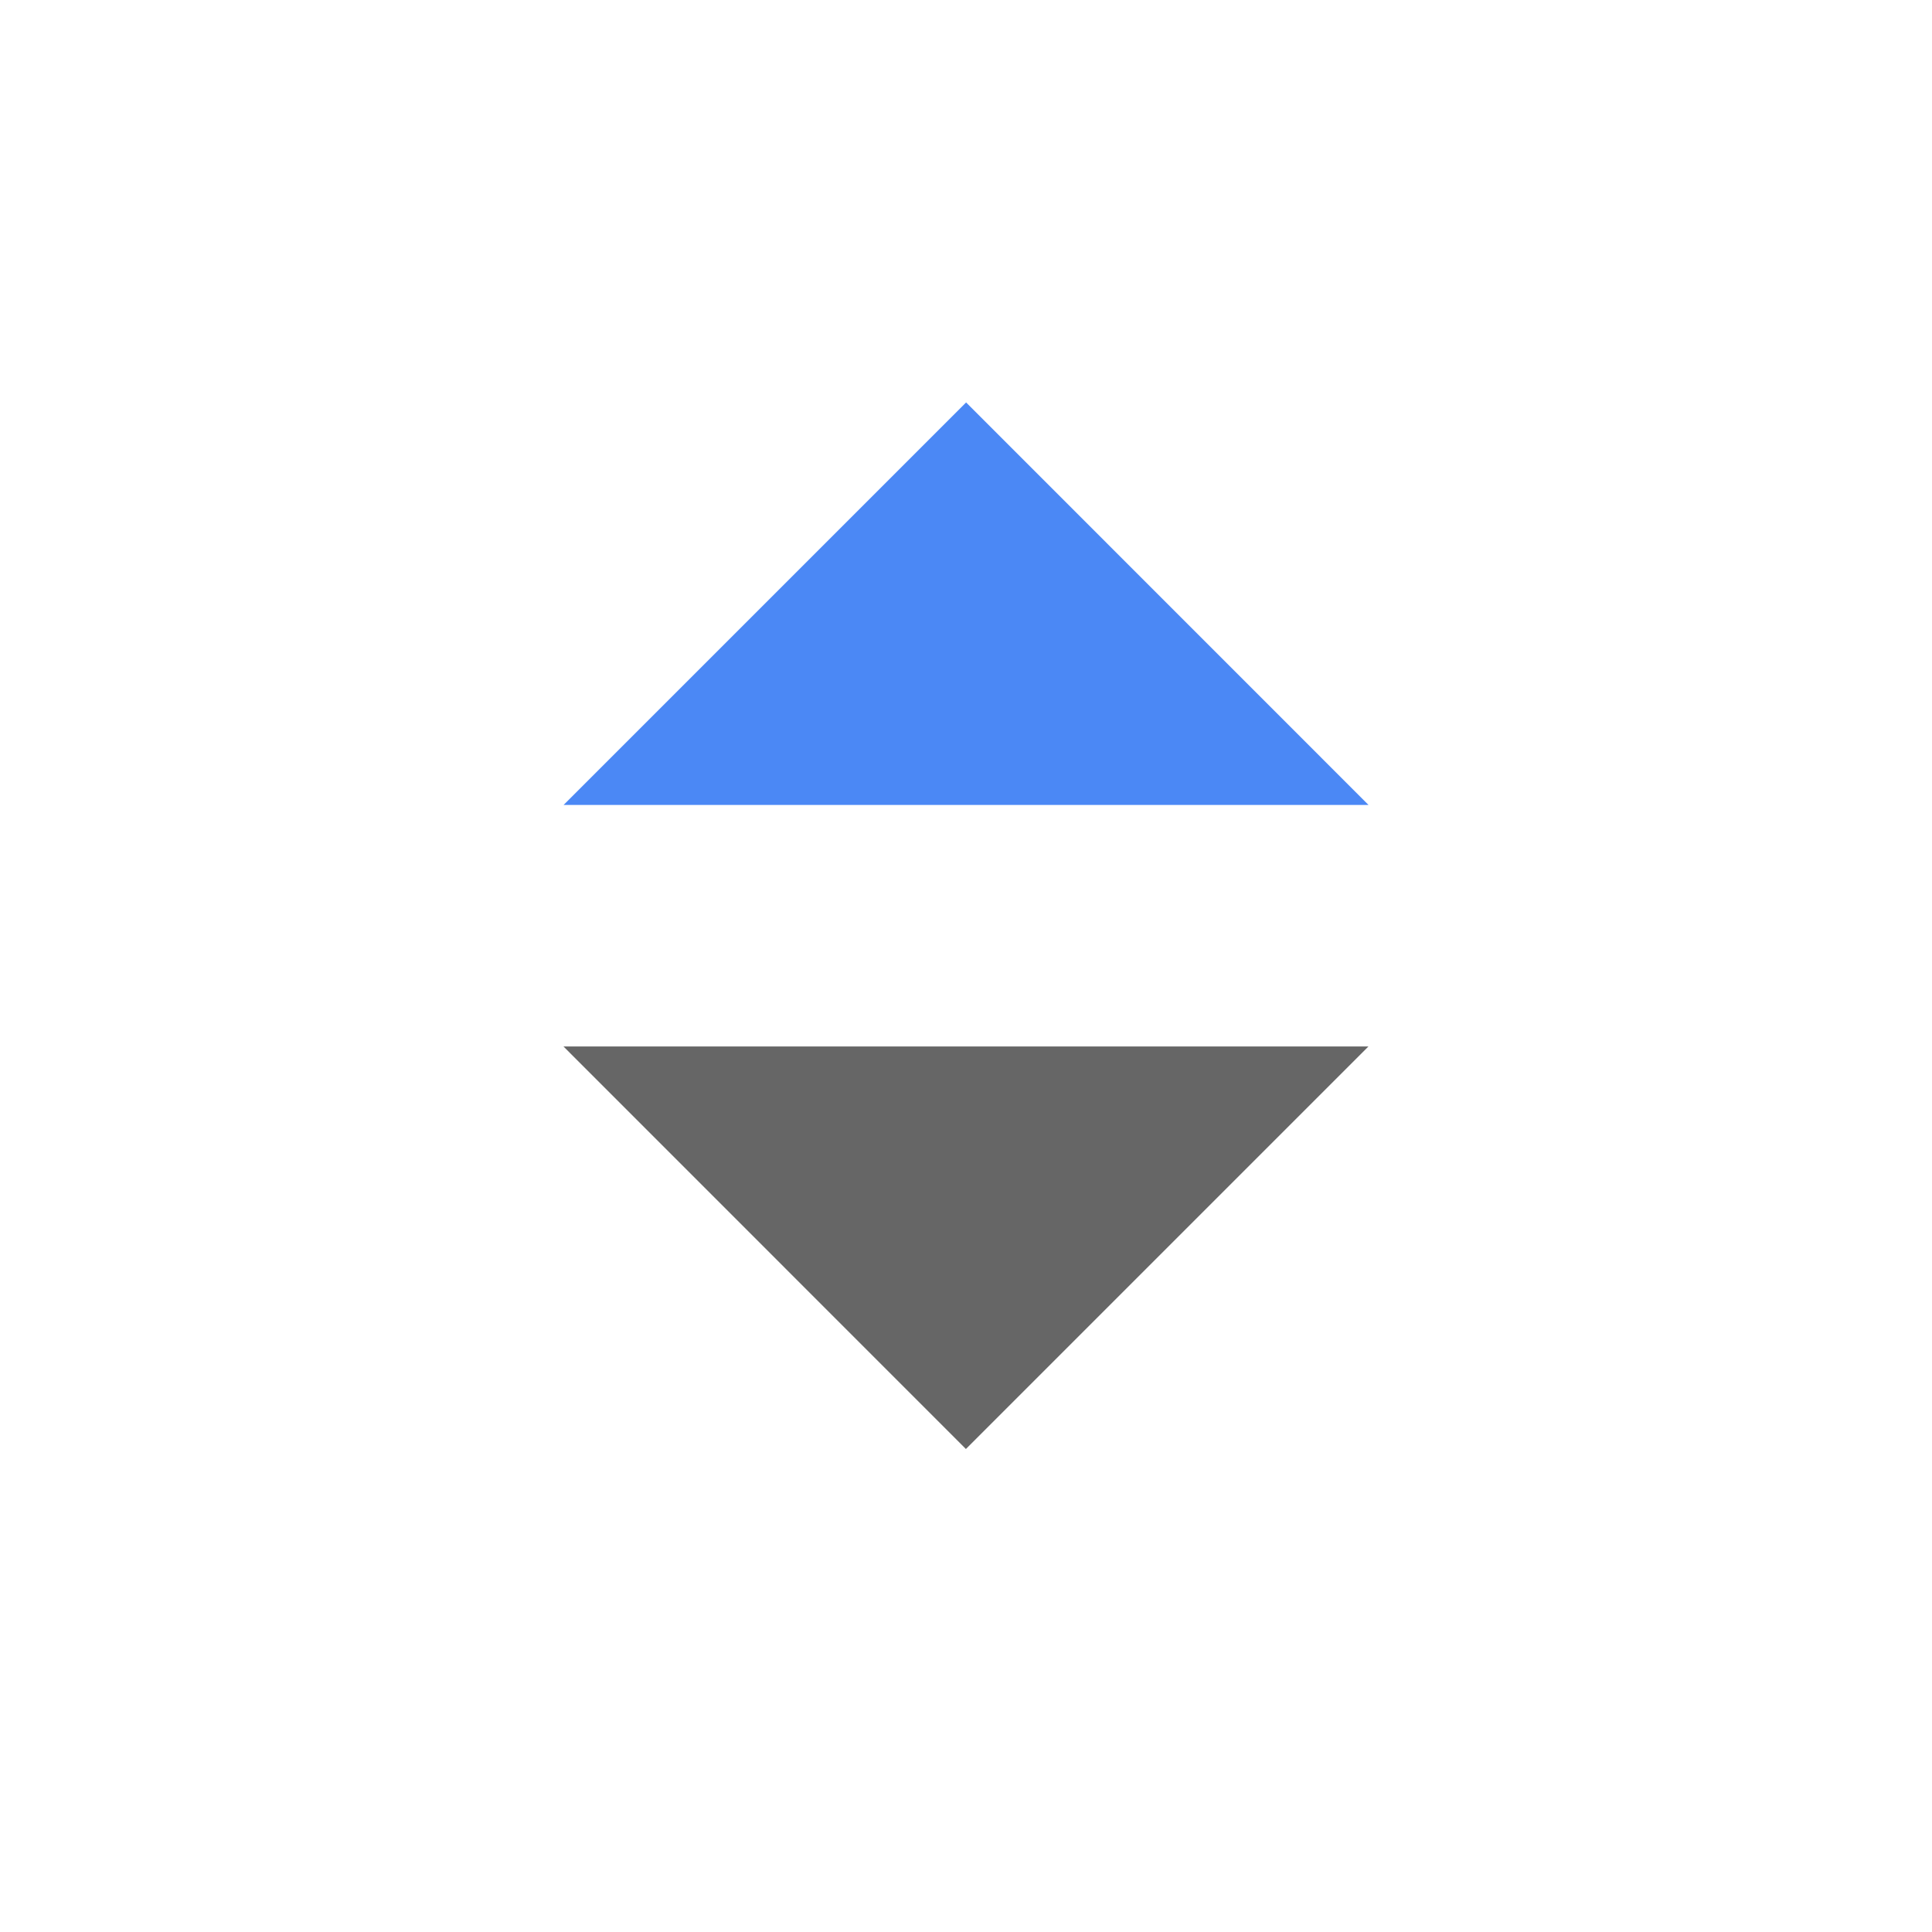 <svg width="20" height="20" viewBox="0 0 20 20" fill="none" xmlns="http://www.w3.org/2000/svg">
<path d="M5.834 8.333L10.001 4.166L14.167 8.333H5.834Z" fill="#4B88F5"/>
<path d="M14.166 10.833L9.999 15L5.833 10.833L14.166 10.833Z" fill="#666666"/>
</svg>
